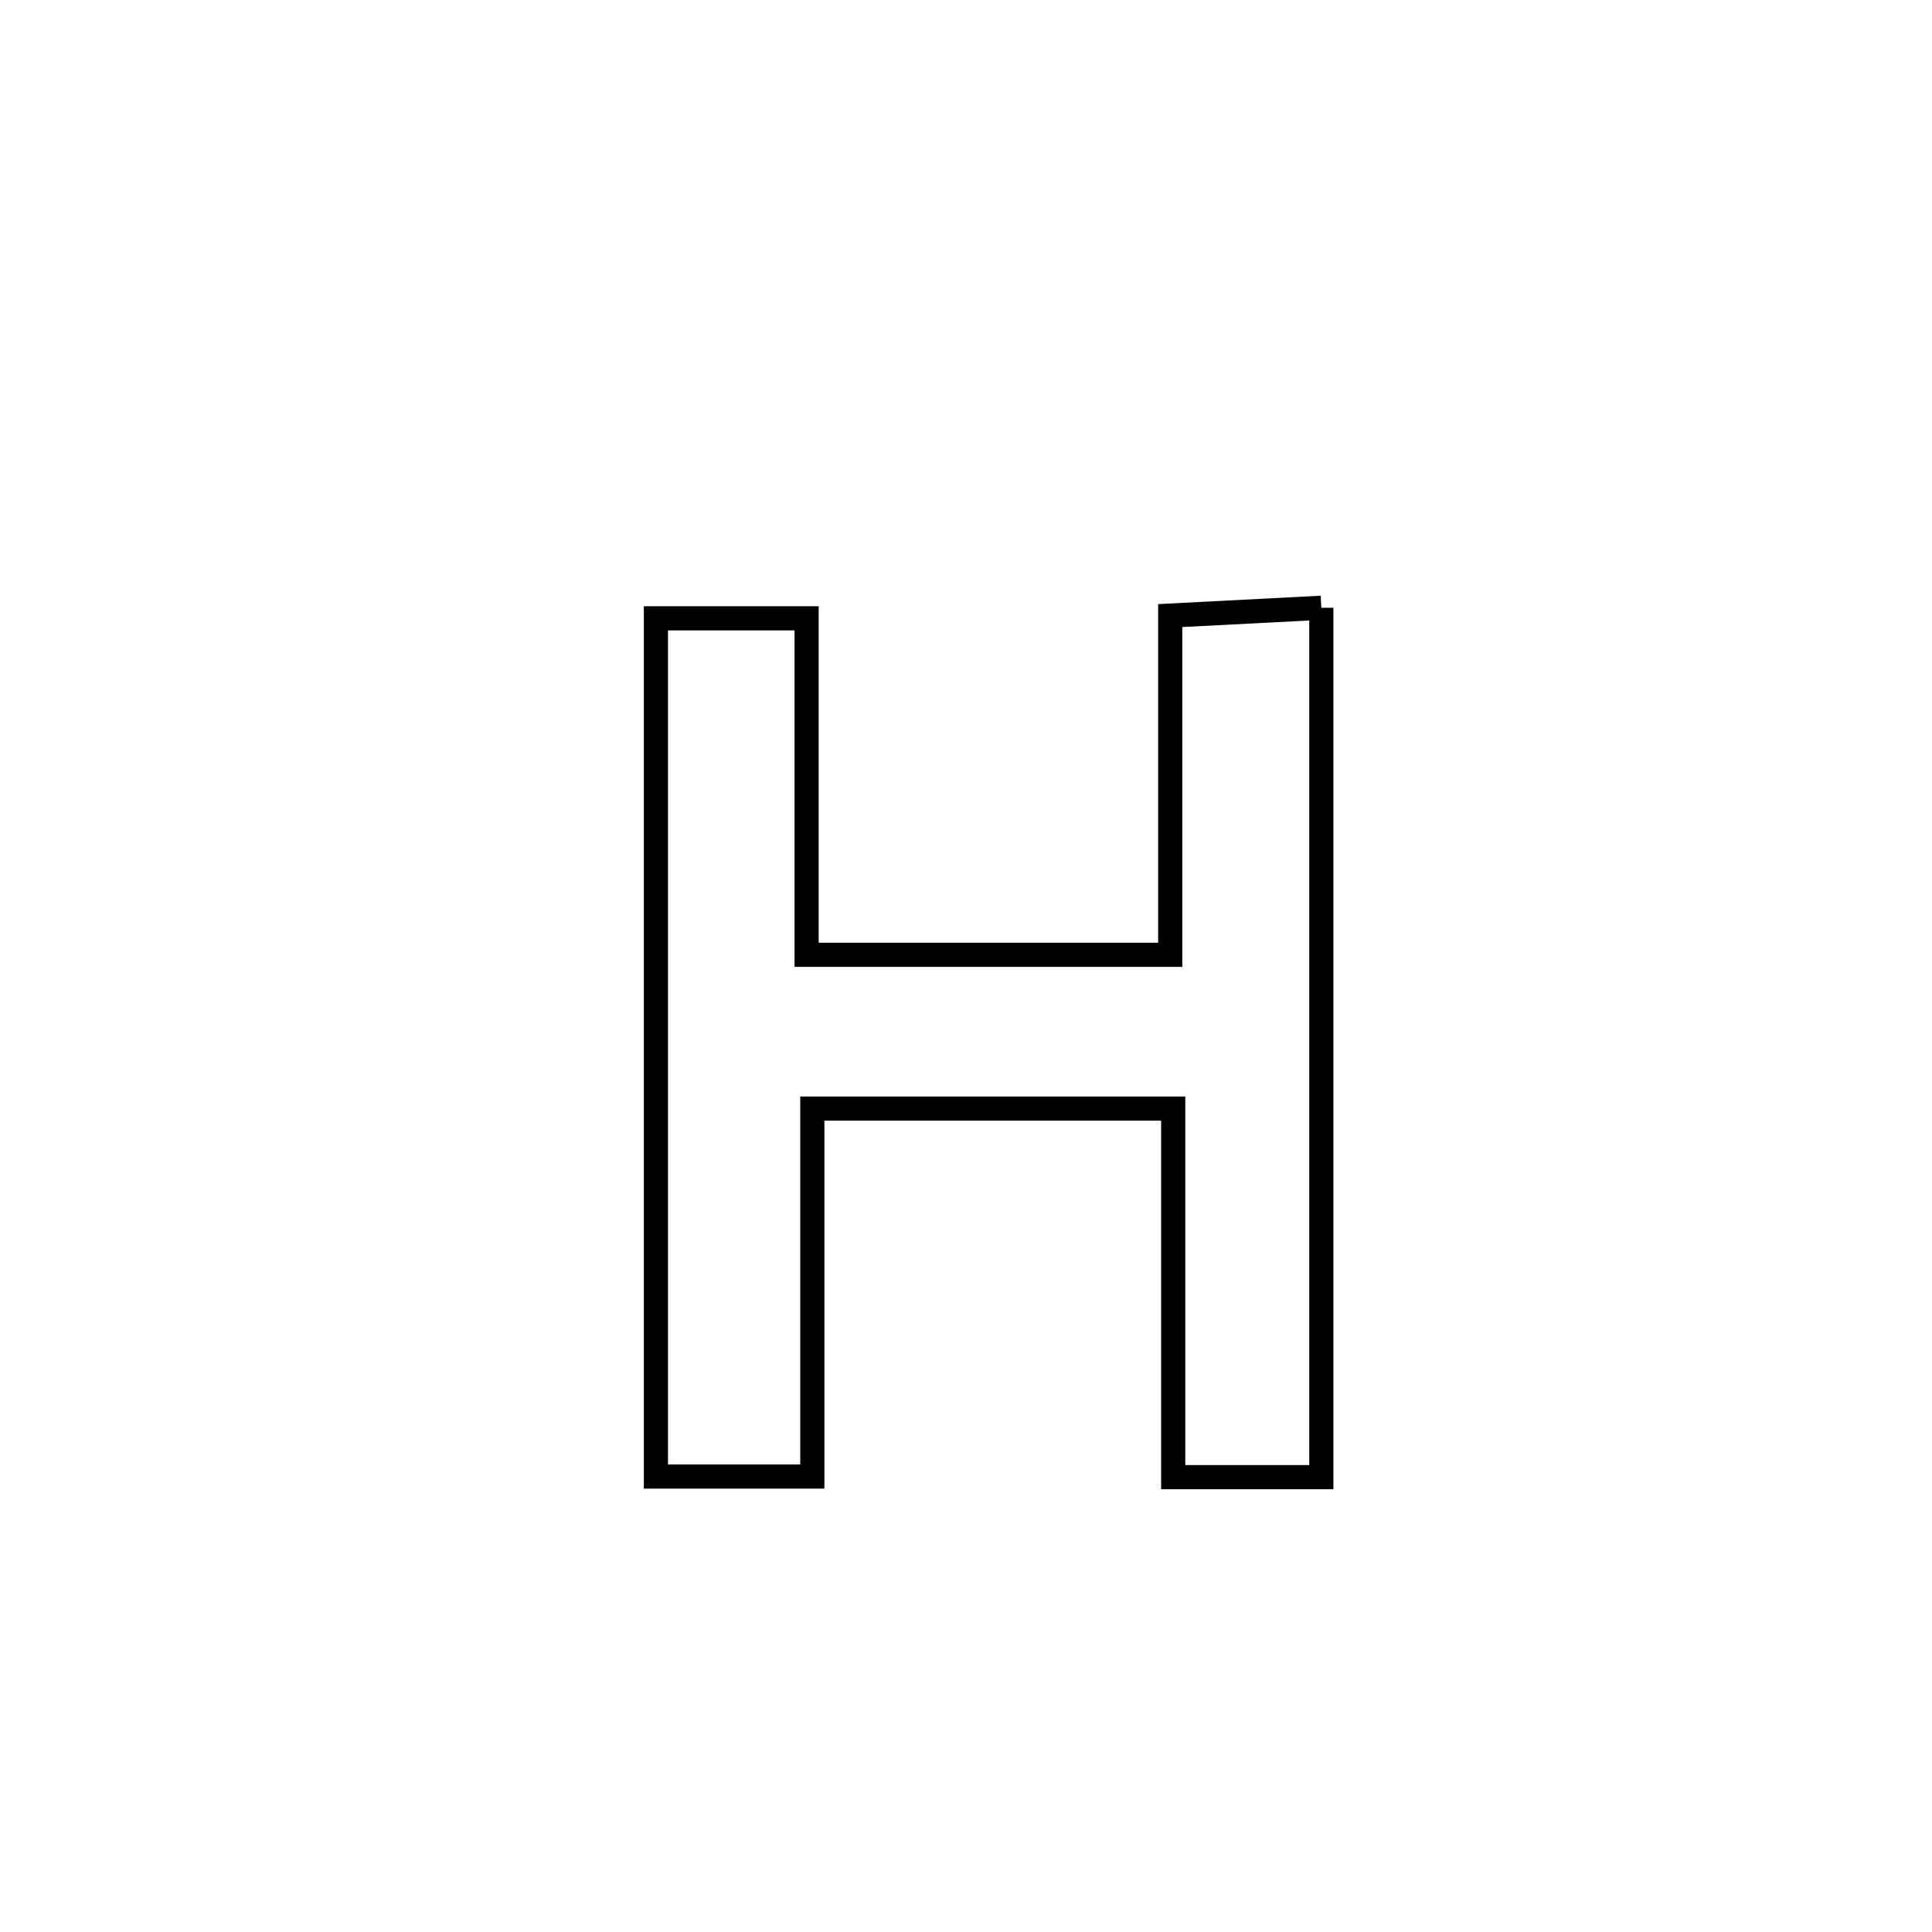 <svg xmlns="http://www.w3.org/2000/svg" viewBox="0.0 0.0 24.0 24.0" height="200px" width="200px"><path fill="none" stroke="black" stroke-width=".3" stroke-opacity="1.0"  filling="0" d="M16.414 7.55 L16.414 7.55 C16.414 9.35 16.414 11.15 16.414 12.95 C16.414 14.75 16.414 16.55 16.414 18.35 L16.414 18.35 C15.801 18.35 15.188 18.35 14.574 18.35 L14.574 18.35 C14.574 16.824 14.574 15.298 14.574 13.771 L14.574 13.771 C13.08 13.771 11.585 13.771 10.091 13.771 L10.091 13.771 C10.091 15.295 10.091 16.818 10.091 18.342 L10.091 18.342 C9.443 18.342 8.795 18.342 8.148 18.342 L8.148 18.342 C8.148 16.565 8.148 14.788 8.148 13.011 C8.148 11.235 8.148 9.458 8.148 7.681 L8.148 7.681 C8.772 7.681 9.396 7.681 10.02 7.681 L10.02 7.681 C10.02 9.074 10.02 10.468 10.02 11.861 L10.02 11.861 C11.526 11.861 13.031 11.861 14.537 11.861 L14.537 11.861 C14.537 10.456 14.537 9.052 14.537 7.647 L14.537 7.647 C15.163 7.615 15.788 7.583 16.414 7.55 L16.414 7.55"></path></svg>
